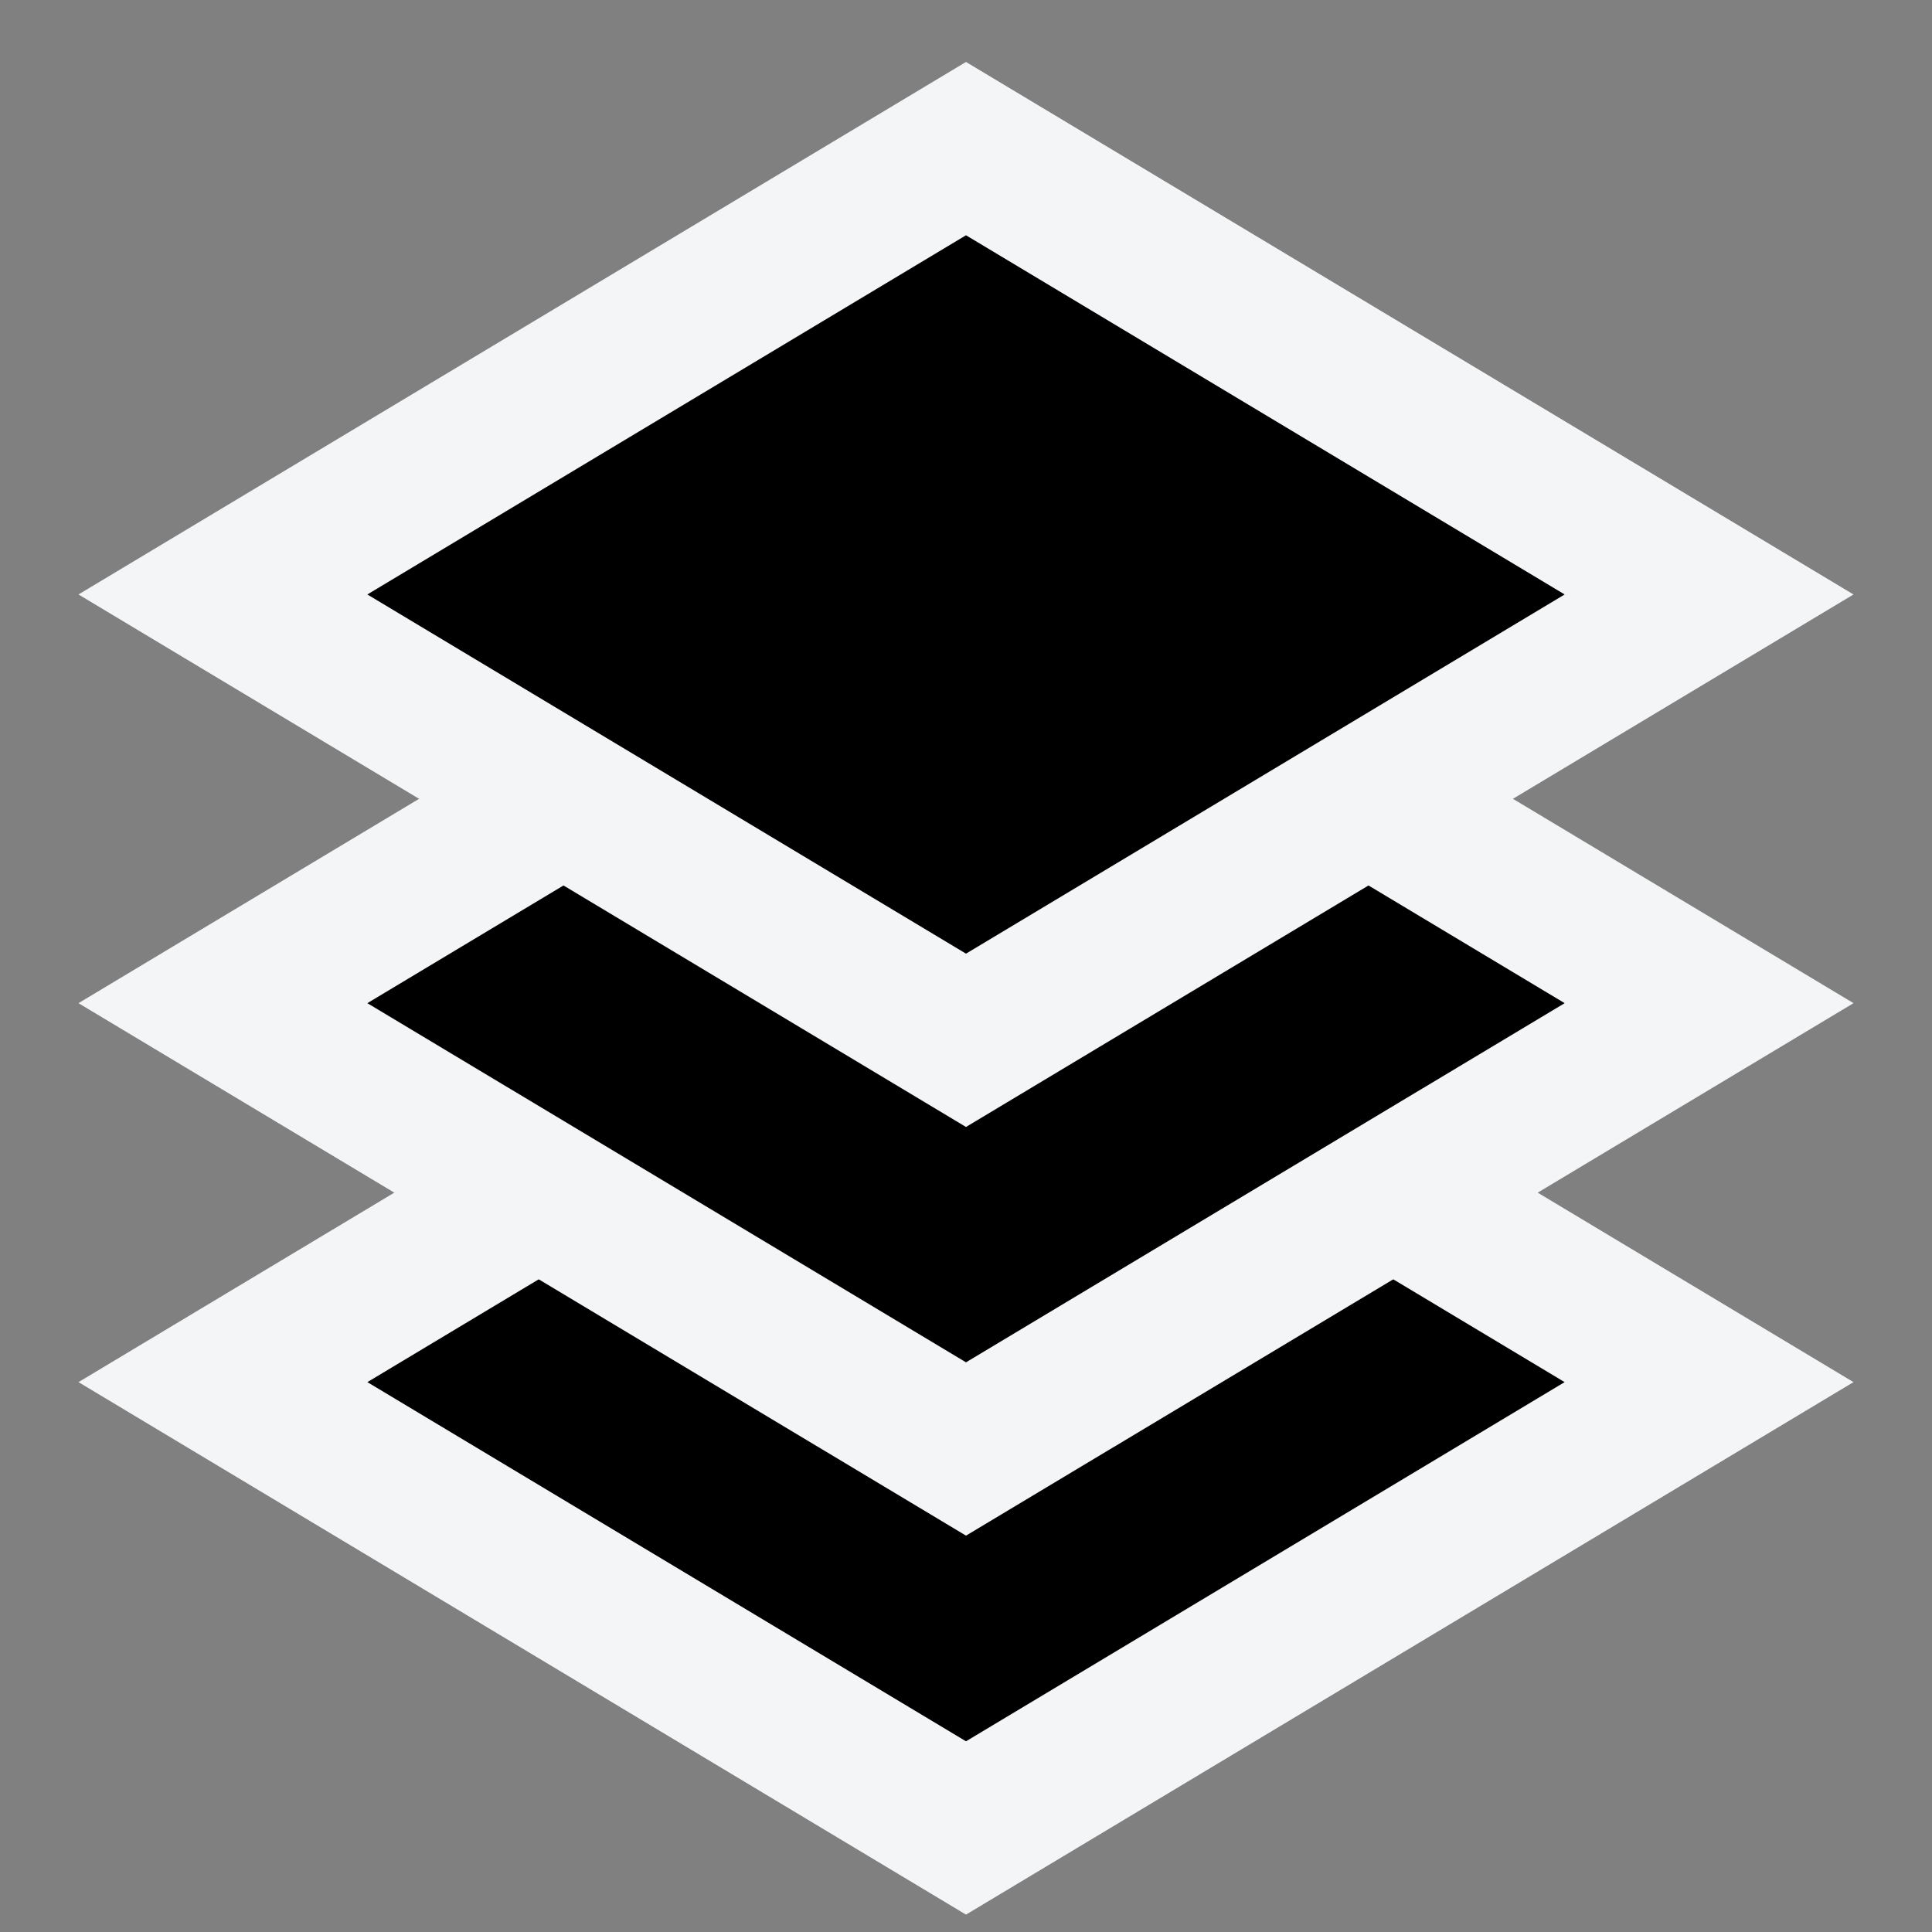 <svg width="26" height="26" viewBox="0 0 26 26" fill="none" xmlns="http://www.w3.org/2000/svg">
<rect x="0" y="0" width="26" height="26" fill="#808080" stroke="none"/>
<path d="M3 18.6L13 12.6L23 18.6L13 24.6L3 18.6Z" fill="black" stroke="#f3f5f7" style="fill:black;fill-opacity:1;stroke:#f3f5f7;stroke-opacity:1;" stroke-width="2"/>
<path d="M3 13.5L13 7.5L23 13.5L13 19.5L3 13.5Z" fill="black" stroke="#f3f5f7" style="fill:black;fill-opacity:1;stroke:#f3f5f7;stroke-opacity:1;" stroke-width="2"/>
<path d="M3 8L13 2L23 8L13 14L3 8Z" fill="black" stroke="#f3f5f7" style="fill:black;fill-opacity:1;stroke:#f3f5f7;stroke-opacity:1;" stroke-width="2"/>
</svg>
